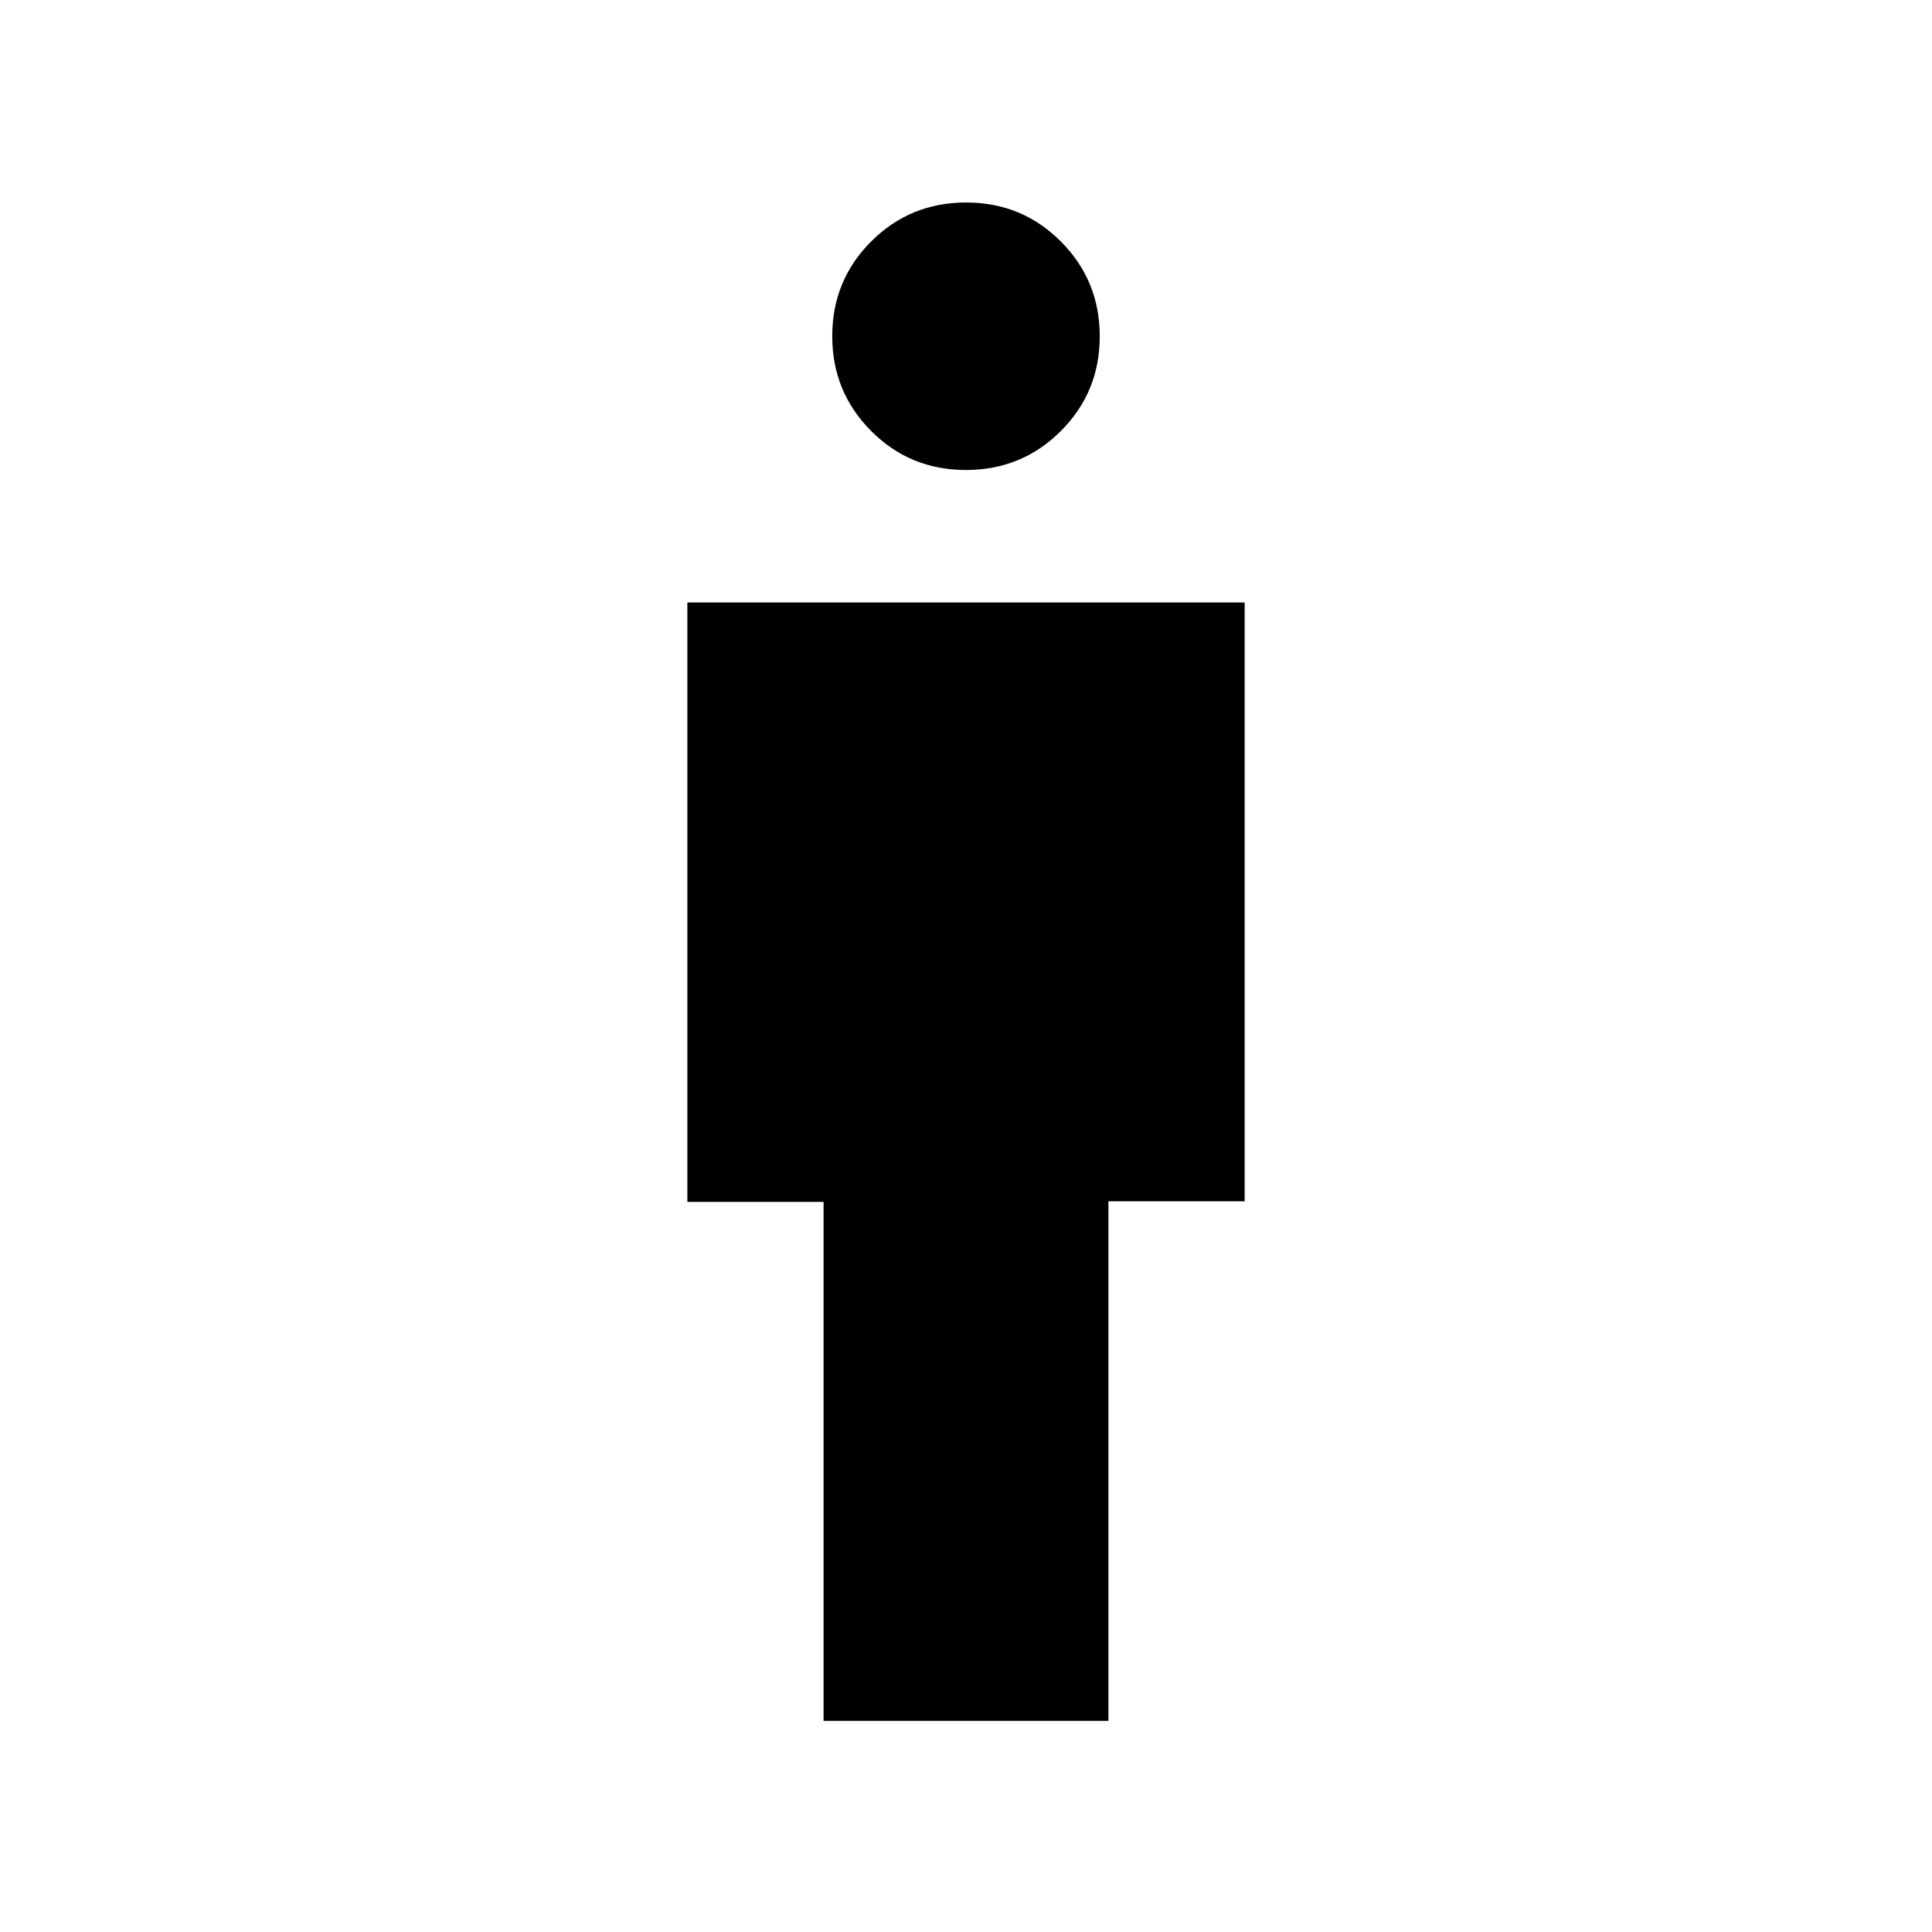 <svg xmlns="http://www.w3.org/2000/svg" height="24" viewBox="0 -960 960 960" width="24"><path d="M409.23-104.92v-257.85h-67.69v-297.85h276.92v297.54h-67.69v258.16H409.23Zm70.72-621.54q-27.76 0-47.08-19.38-19.33-19.37-19.33-47.13t19.37-47.09q19.38-19.32 47.14-19.32t47.08 19.37q19.33 19.37 19.33 47.13t-19.37 47.09q-19.38 19.33-47.14 19.33Z"/></svg>